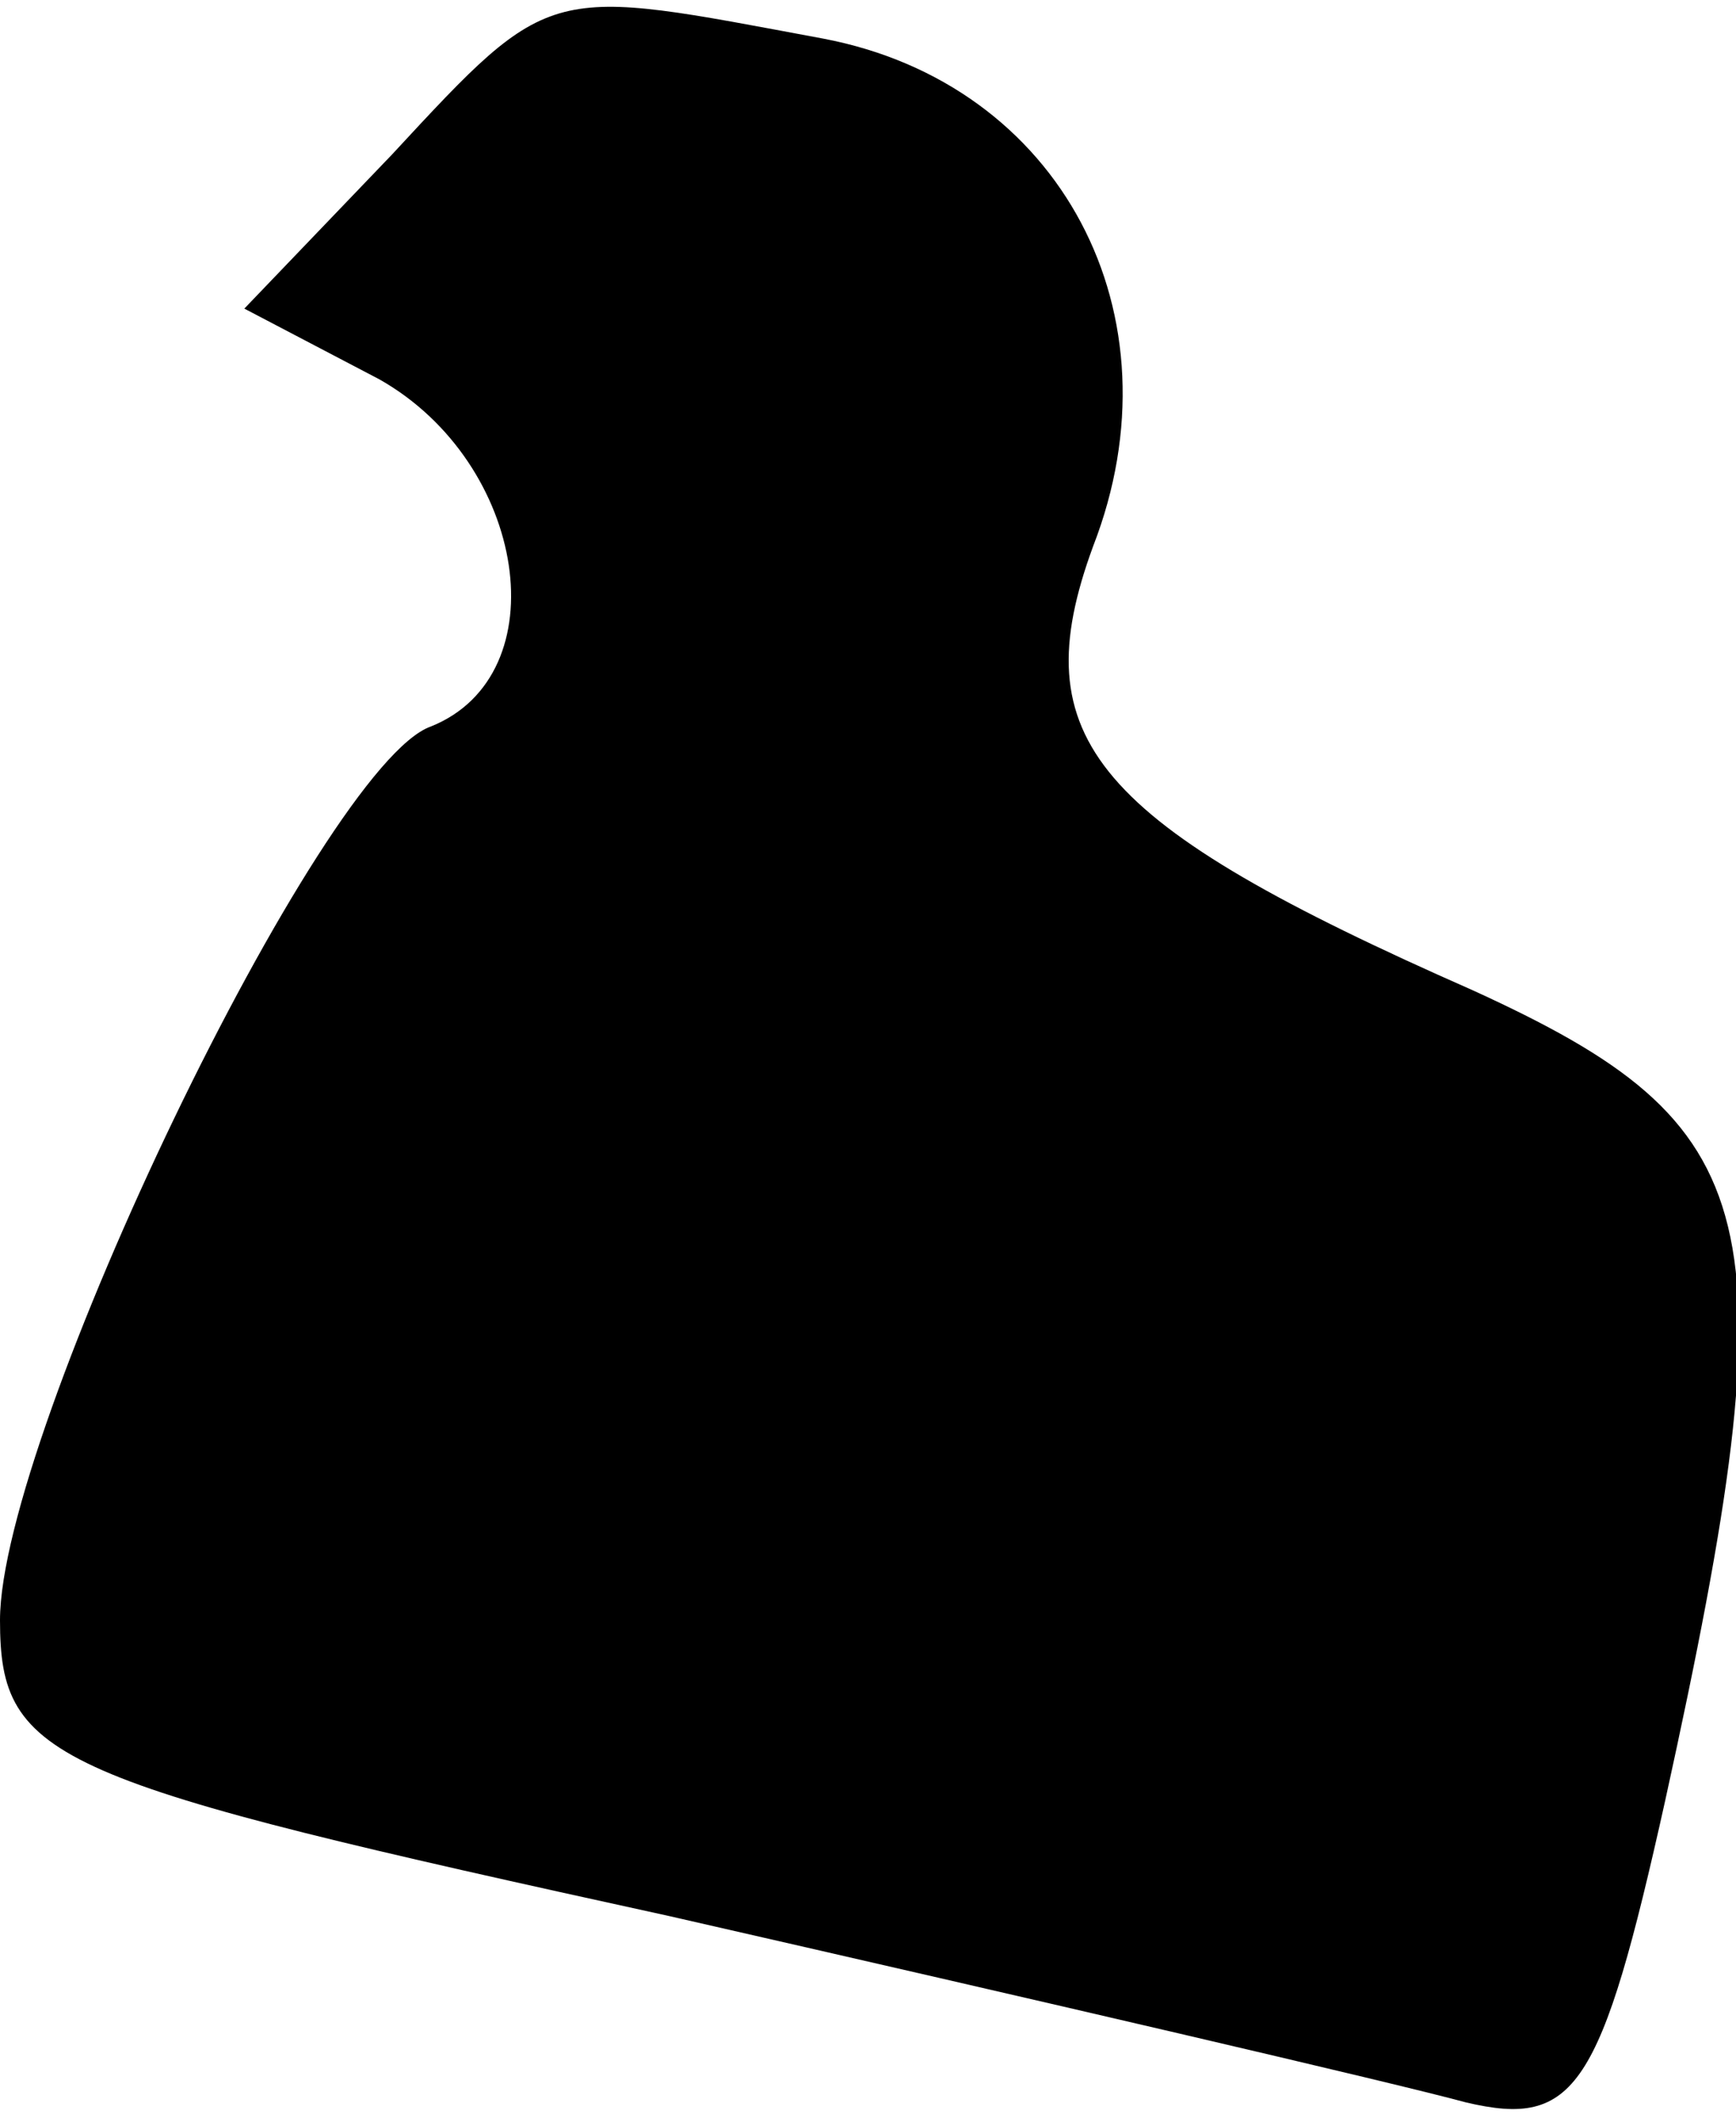 <?xml version="1.0" standalone="no"?>
<!DOCTYPE svg PUBLIC "-//W3C//DTD SVG 20010904//EN"
 "http://www.w3.org/TR/2001/REC-SVG-20010904/DTD/svg10.dtd">
<svg version="1.0" xmlns="http://www.w3.org/2000/svg"
 width="27pt" height="33pt" viewBox="0 0 27 33"
 preserveAspectRatio="xMidYMid meet">
<g transform="translate(0,33) scale(0.1,-0.1)"
fill="#000000" stroke="none">
<path fill="#000000" stroke="none" d="M61 306 l-23 -24 21 -11 c23 -13 28
-46 8 -54 -17 -6 -67 -110 -67 -139 0 -22 8 -25 104 -46 57 -13 113 -26 124
-29 17 -4 21 2 31 47 20 91 16 105 -30 126 -59 26 -70 39 -59 69 14 36 -5 72
-42 79 -43 8 -42 9 -67 -18z"/>
</g>
</svg>
